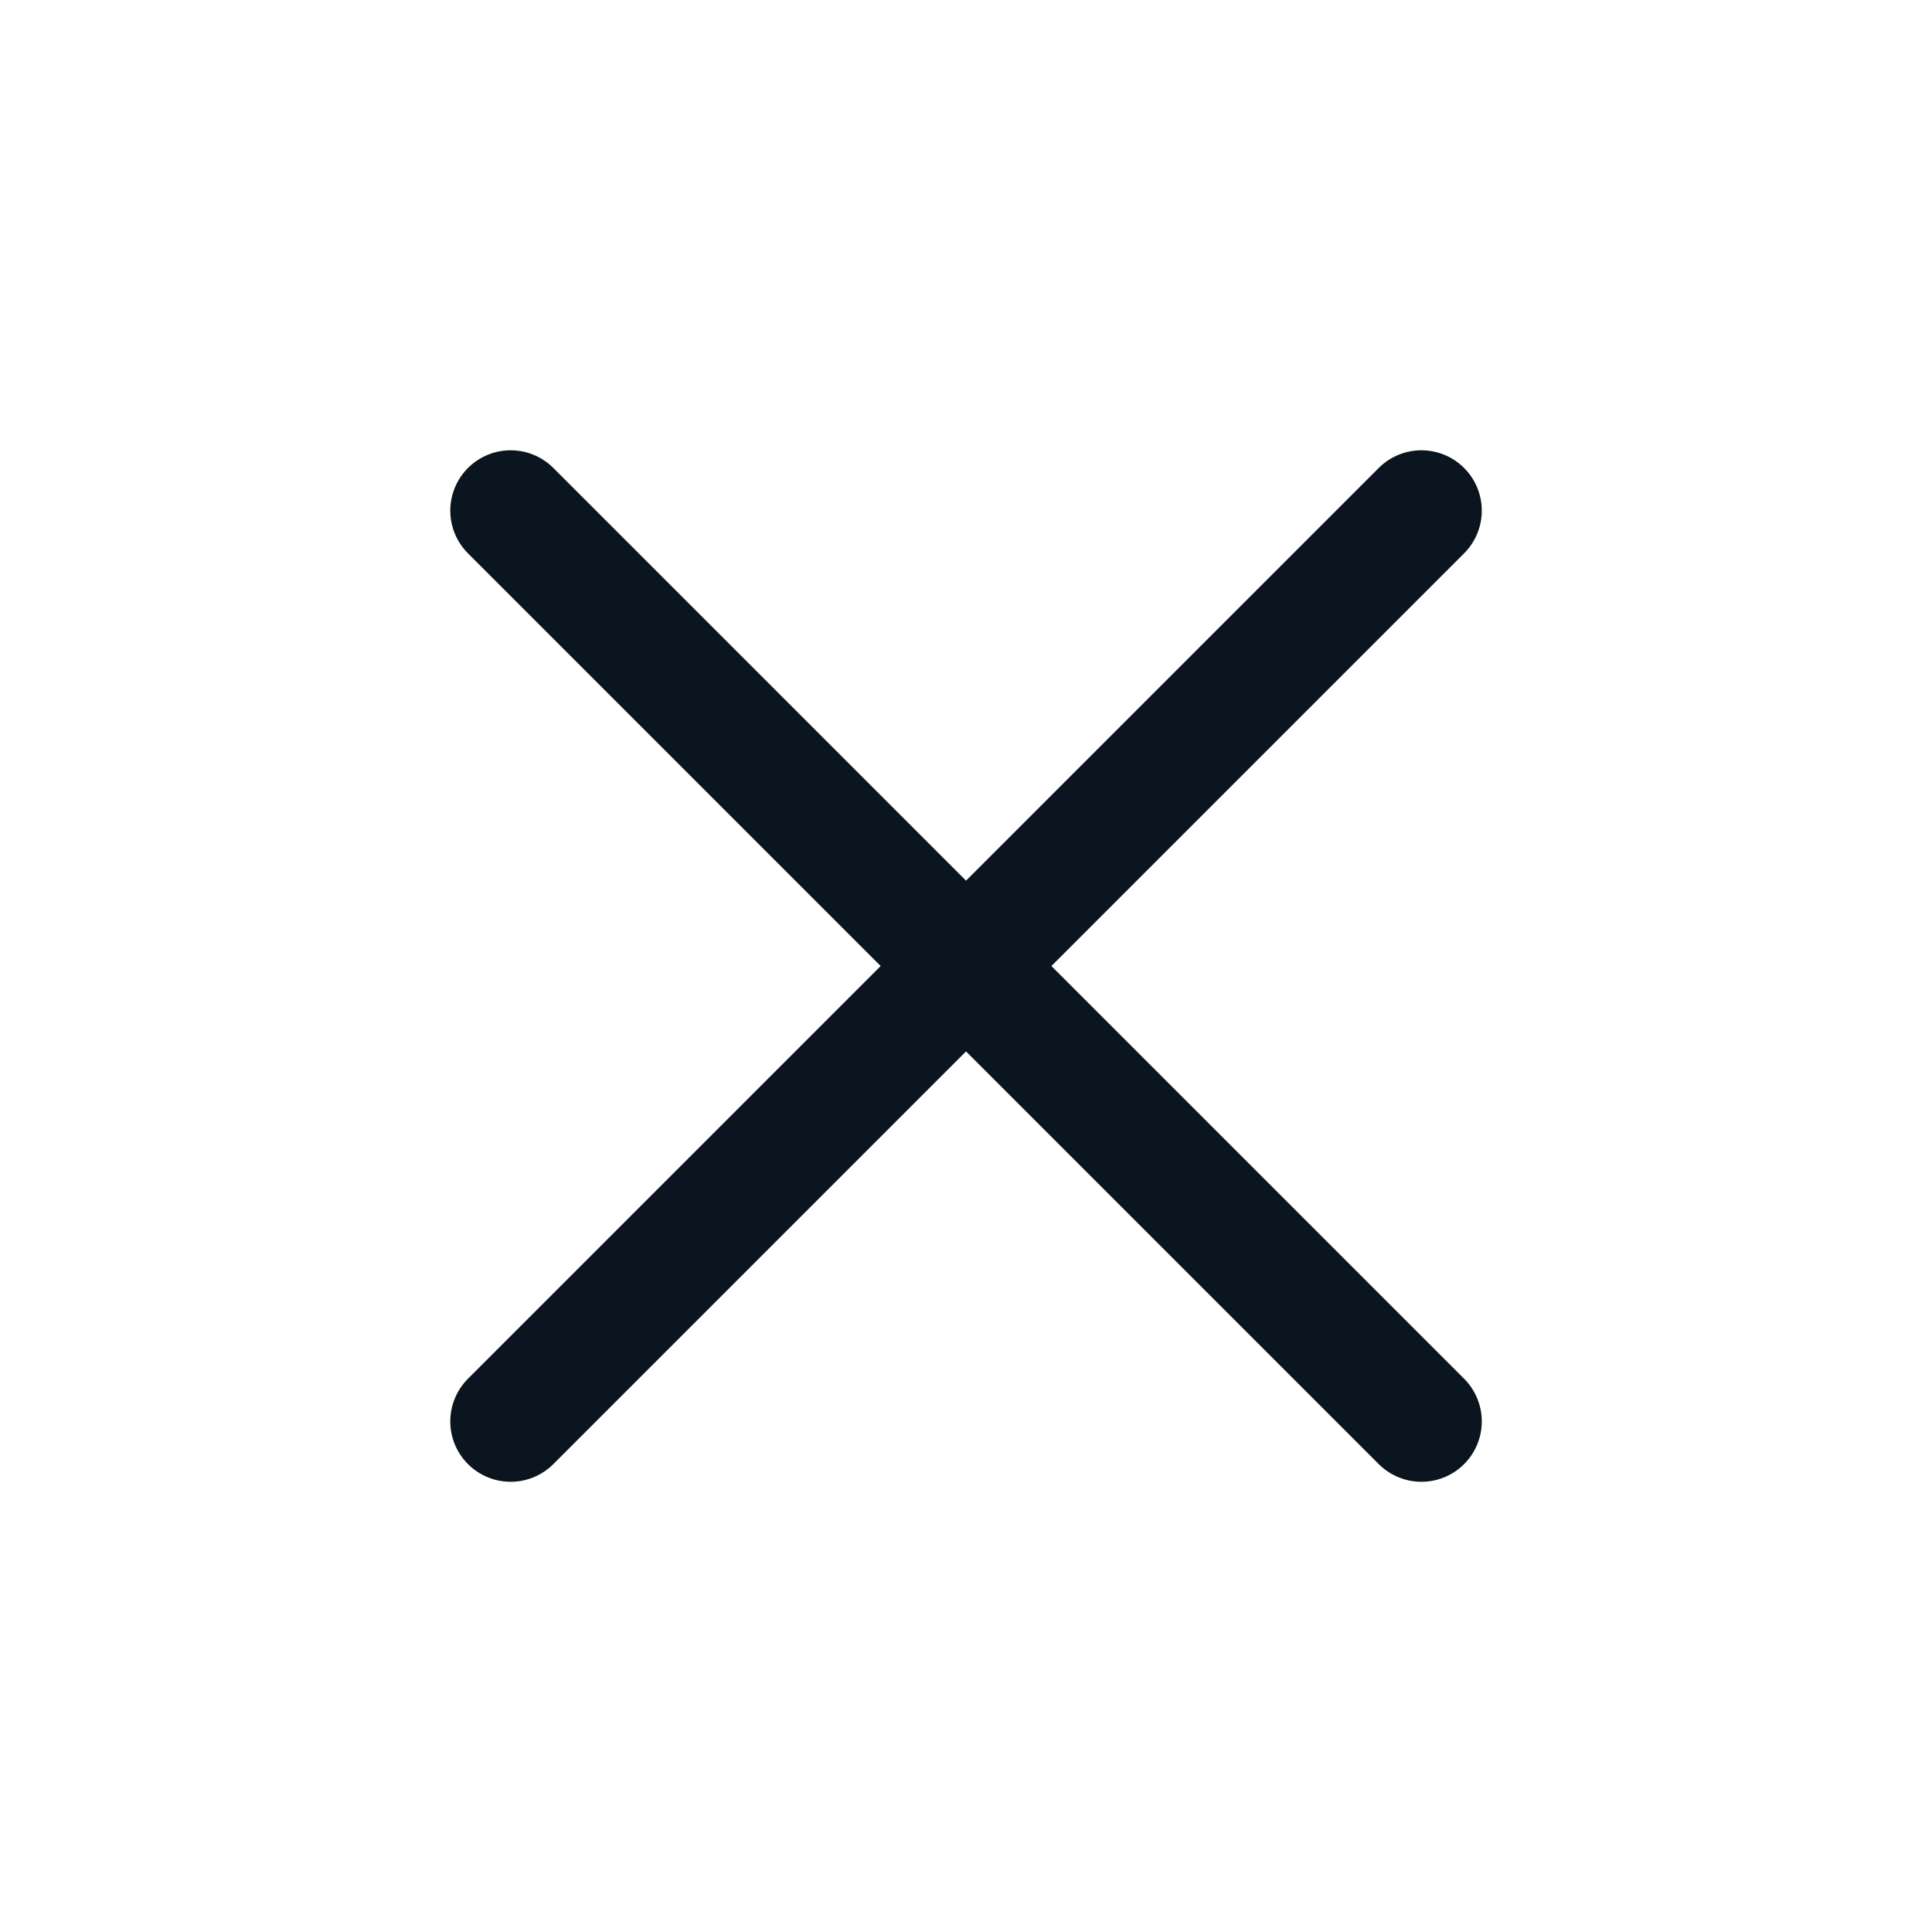 <svg width="32" height="32" viewBox="0 0 32 32" fill="none" xmlns="http://www.w3.org/2000/svg">
<path d="M8.458 8.458L23.543 23.543M8.458 23.543L23.543 8.458" stroke="#0B151F" stroke-width="2" stroke-linecap="round" stroke-linejoin="round"/>
</svg>
